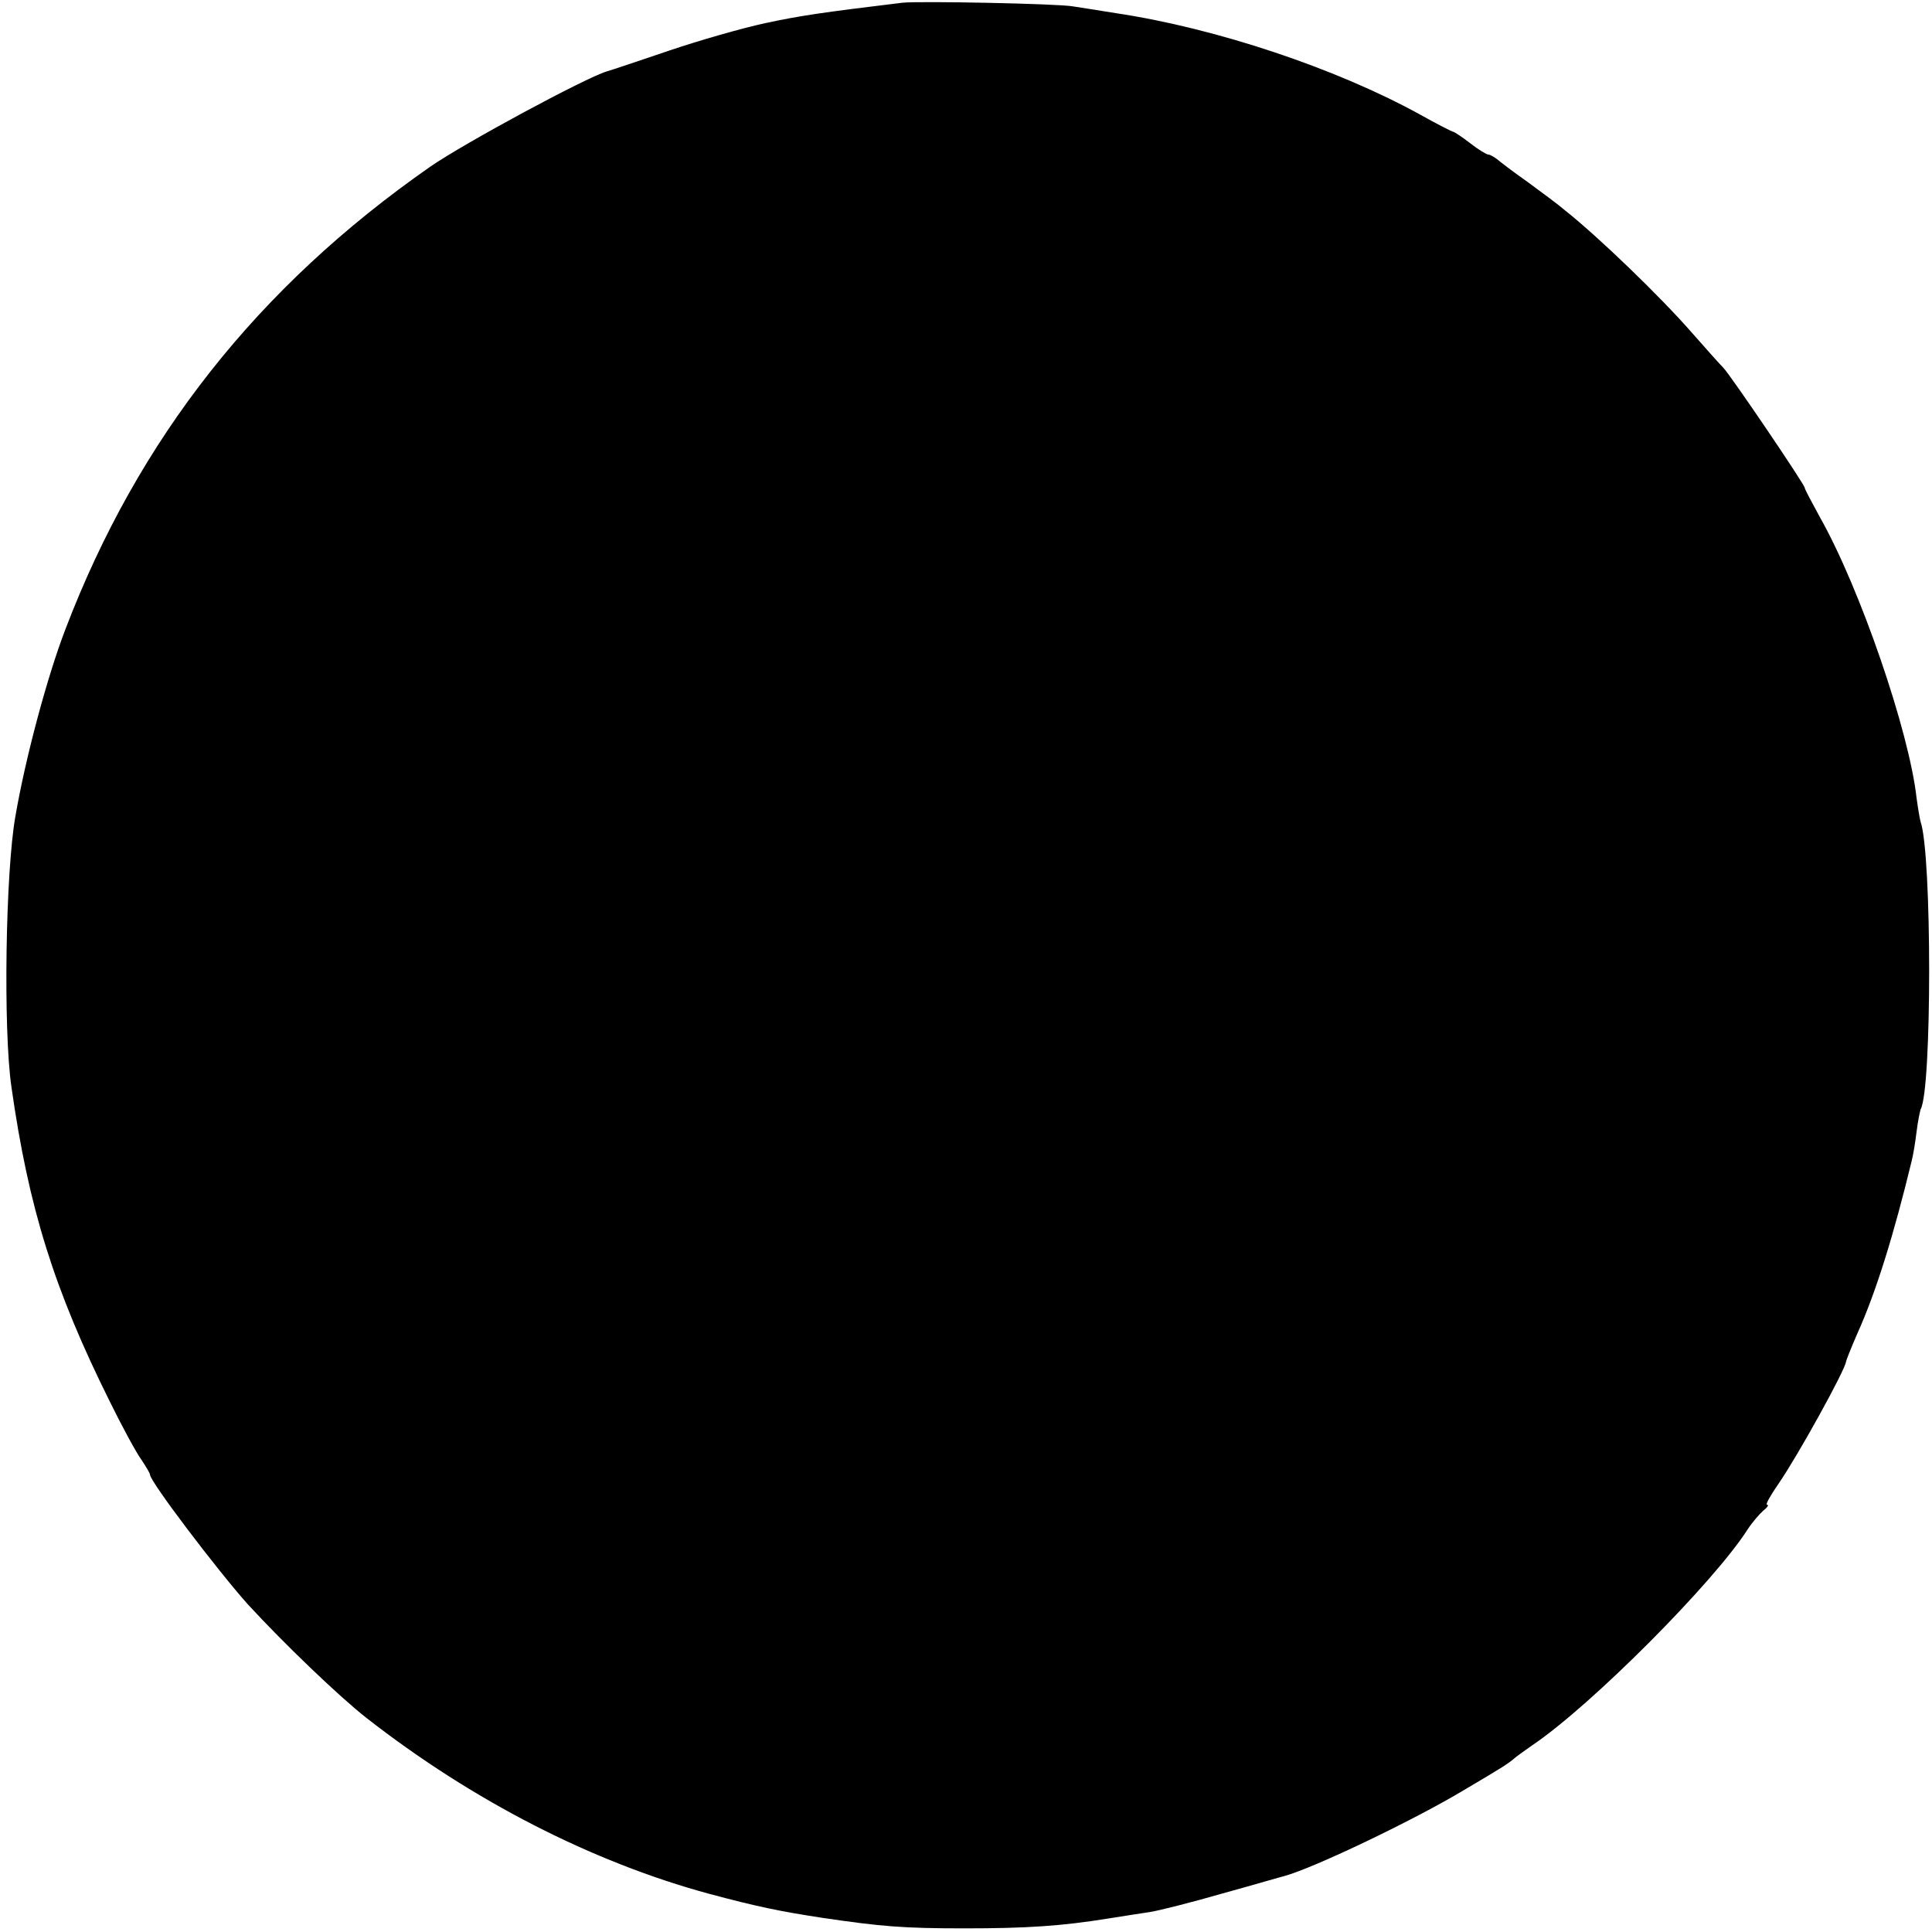 <?xml version="1.0" standalone="no"?>
<!DOCTYPE svg PUBLIC "-//W3C//DTD SVG 20010904//EN"
 "http://www.w3.org/TR/2001/REC-SVG-20010904/DTD/svg10.dtd">
<svg version="1.0" xmlns="http://www.w3.org/2000/svg"
 width="425pt" height="425pt" viewBox="0 0 425 425"
 preserveAspectRatio="xMidYMid meet">
<g transform="translate(0,425) scale(0.1,-0.1)"
fill="#000000" stroke="none">
<path d="M1985 4244 c-173 -21 -223 -28 -302 -45 -51 -11 -145 -38 -210 -60
-65 -22 -127 -43 -138 -46 -47 -14 -314 -158 -389 -210 -380 -265 -642 -598
-802 -1017 -40 -104 -88 -283 -110 -411 -22 -123 -27 -470 -9 -595 38 -268 94
-447 217 -694 27 -55 58 -112 69 -127 10 -15 19 -30 19 -33 0 -15 148 -210
215 -285 79 -86 201 -203 261 -250 233 -182 496 -317 754 -387 105 -28 152
-38 250 -53 129 -19 177 -23 312 -23 136 0 213 5 318 22 30 5 71 11 90 14 19
3 91 21 160 41 69 19 130 37 135 38 66 18 287 124 395 189 36 21 74 44 85 51
11 7 22 15 25 18 3 3 21 16 41 30 129 87 398 357 473 474 11 17 27 35 35 42 9
7 13 13 8 13 -4 0 8 21 26 47 42 61 146 249 148 268 0 2 11 30 25 62 41 91 80
217 119 378 3 11 8 40 11 65 3 25 8 47 9 50 25 42 25 560 0 632 -2 7 -6 31 -9
53 -16 145 -124 461 -213 618 -18 33 -33 61 -33 64 0 7 -162 246 -179 264 -9
9 -40 44 -70 78 -69 79 -206 211 -278 268 -15 13 -53 41 -83 63 -30 21 -60 44
-67 50 -7 5 -15 10 -19 10 -4 0 -22 11 -40 25 -18 14 -35 25 -37 25 -2 0 -36
17 -75 39 -184 101 -447 189 -667 222 -38 6 -81 13 -95 15 -33 6 -336 12 -375
8z"/>
</g>
</svg>
